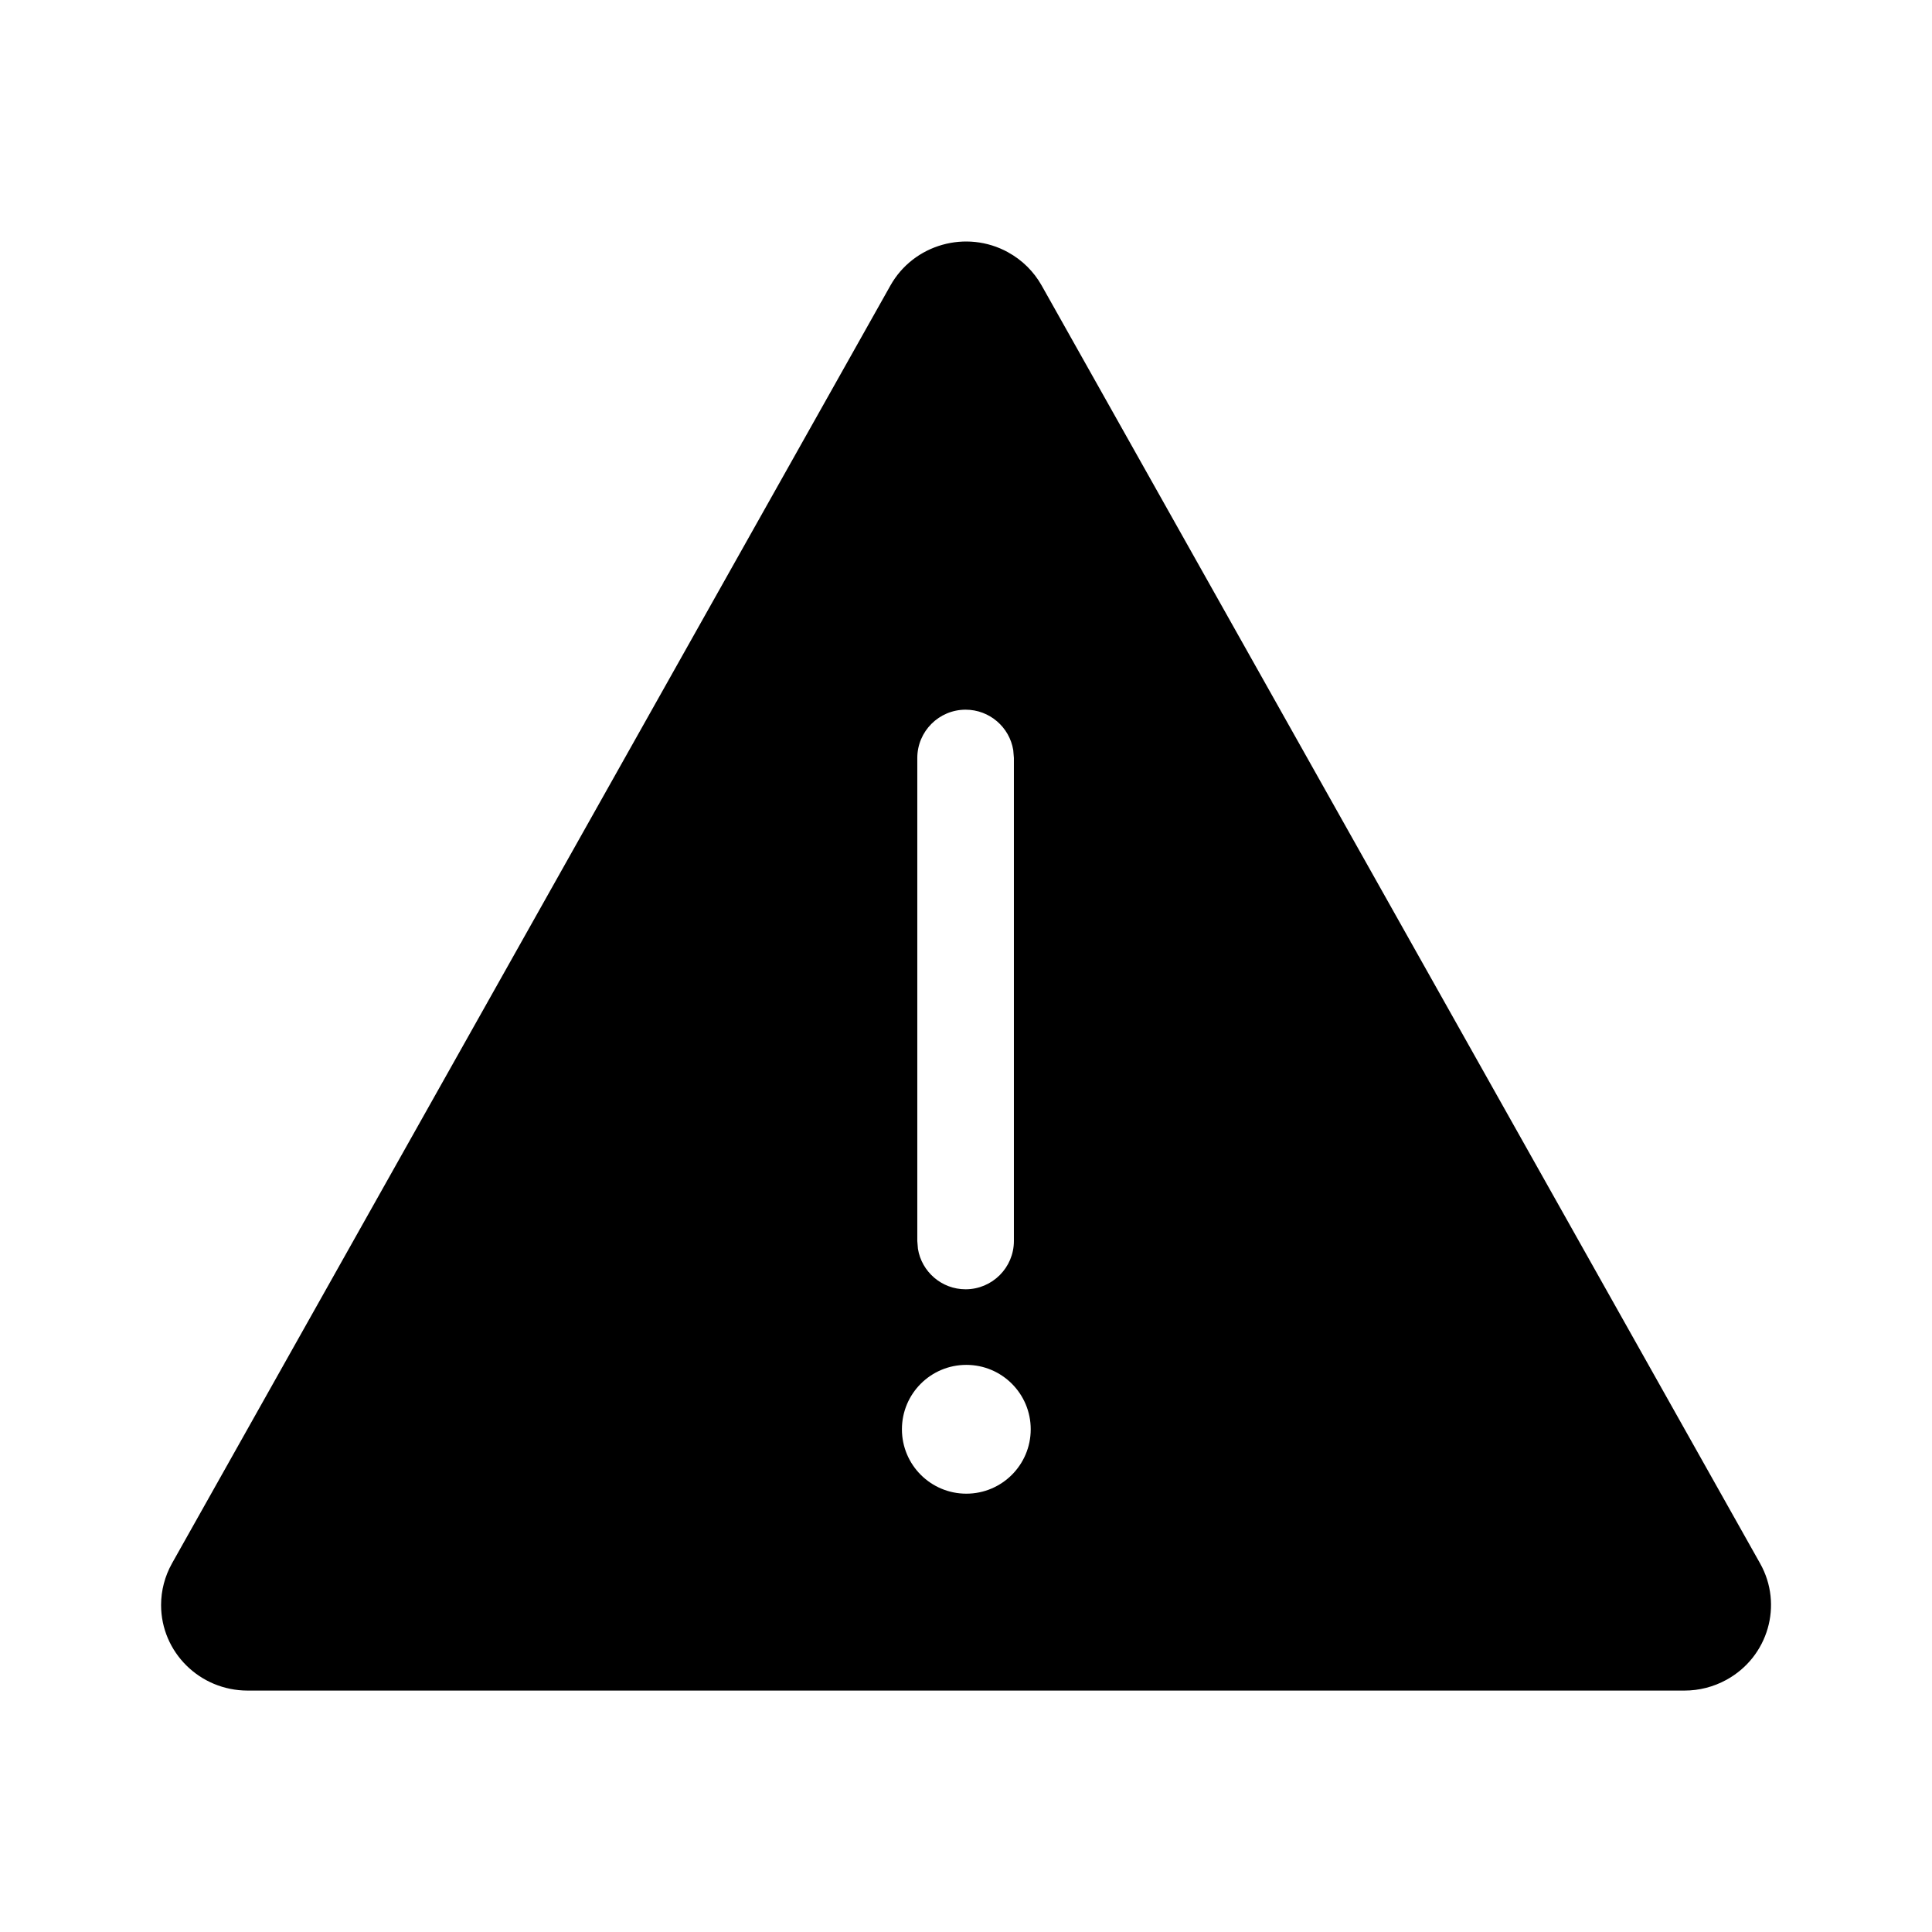 <!-- Generated by IcoMoon.io -->
<svg version="1.1" xmlns="http://www.w3.org/2000/svg" width="24" height="24" viewBox="0 0 24 24">
<title>alert</title>
<path d="M12.522 3.134c0.176 0.096 0.32 0.239 0.418 0.413l8.925 15.875c0.288 0.513 0.101 1.16-0.418 1.445-0.16 0.088-0.339 0.134-0.522 0.134h-17.849c-0.594 0-1.075-0.476-1.075-1.063 0-0.181 0.047-0.358 0.135-0.516l8.925-15.875c0.288-0.513 0.943-0.698 1.462-0.413zM12.004 16.955c-0.442 0-0.8 0.358-0.8 0.8s0.358 0.8 0.8 0.8c0.442 0 0.8-0.358 0.8-0.8s-0.358-0.8-0.8-0.8zM11.995 8.816c-0.331 0-0.6 0.269-0.6 0.6v0 6l0.008 0.097c0.046 0.285 0.294 0.503 0.592 0.503 0.331 0 0.6-0.269 0.6-0.6v0-6l-0.008-0.097c-0.046-0.285-0.294-0.503-0.592-0.503z"></path>
</svg>
